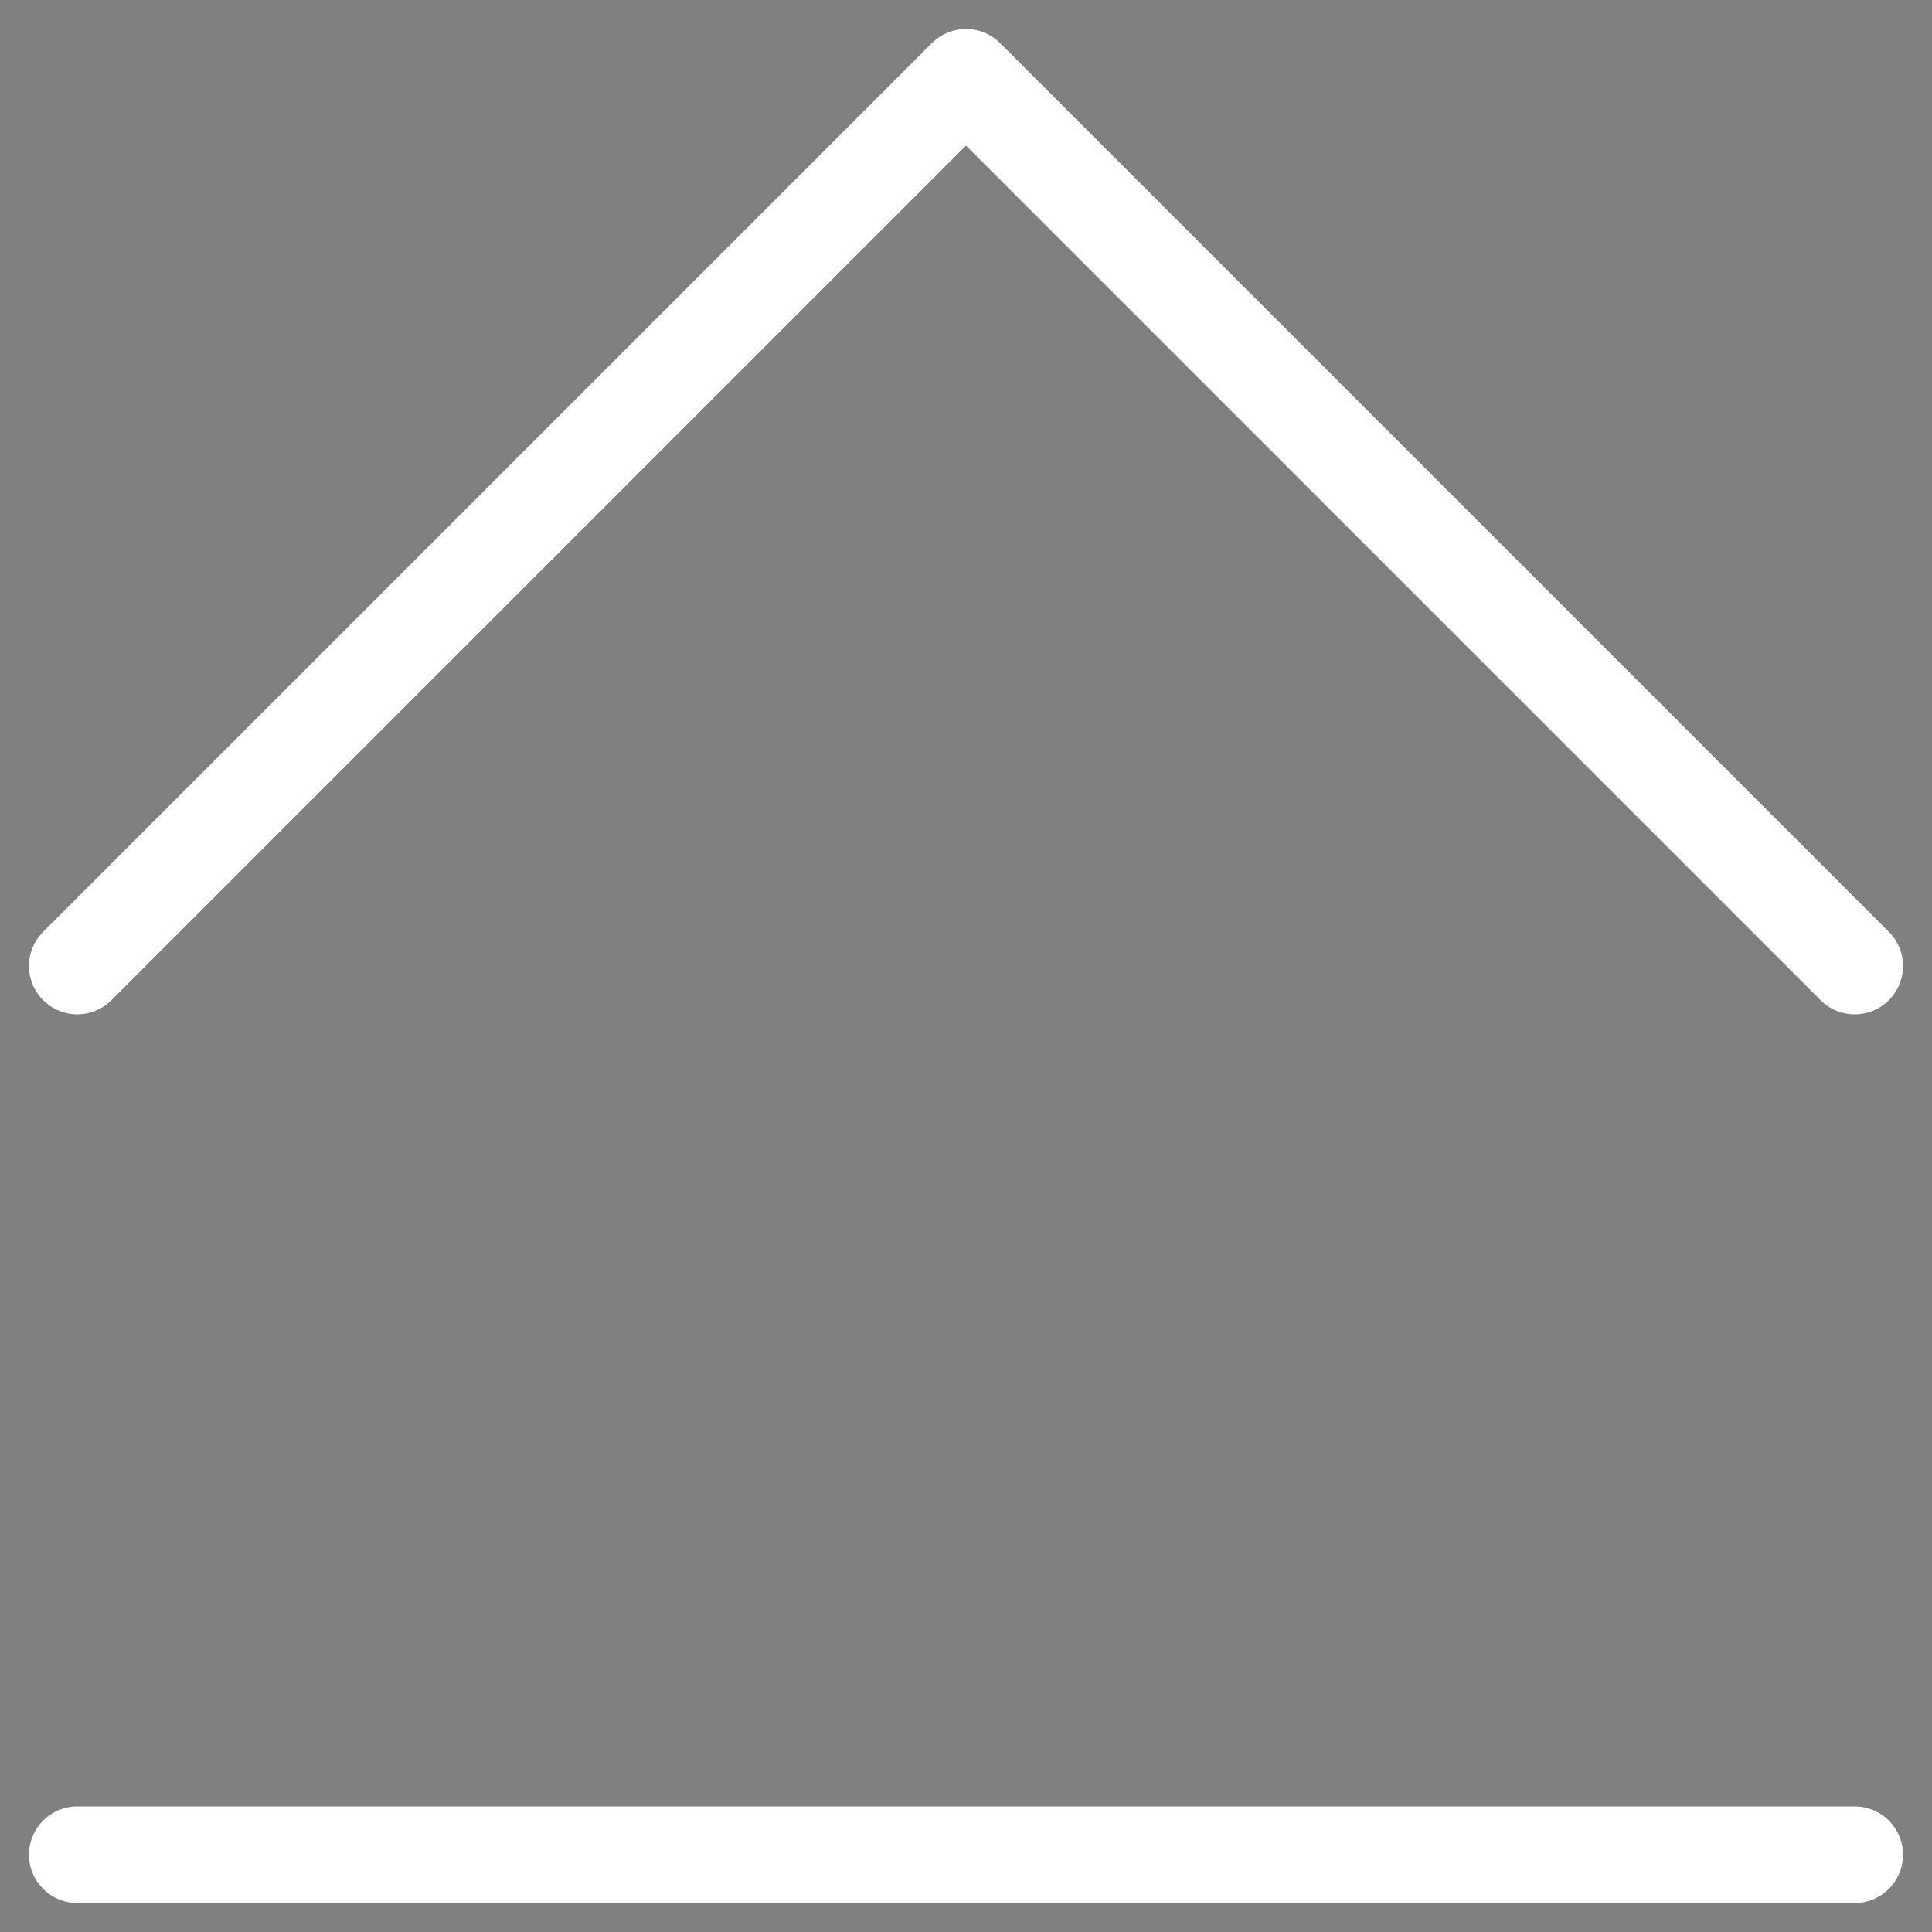 <?xml version="1.0" encoding="UTF-8" standalone="no"?>
<!-- Created with Inkscape (http://www.inkscape.org/) -->

<svg
   width="1000"
   height="1000"
   viewBox="0 0 1000 1000"
   version="1.1"
   id="svg1"
   sodipodi:docname="symbol.svg"
   inkscape:version="1.3.2 (091e20e, 2023-11-25, custom)"
   xmlns:inkscape="http://www.inkscape.org/namespaces/inkscape"
   xmlns:sodipodi="http://sodipodi.sourceforge.net/DTD/sodipodi-0.dtd"
   xmlns="http://www.w3.org/2000/svg"
   xmlns:svg="http://www.w3.org/2000/svg">
  <rect x="0" y="0" width="1000" height="1000" fill="#808080" stroke="none"/>
  <sodipodi:namedview
     id="namedview1"
     pagecolor="#000000"
     bordercolor="#eeeeee"
     borderopacity="1"
     inkscape:showpageshadow="0"
     inkscape:pageopacity="0"
     inkscape:pagecheckerboard="0"
     inkscape:deskcolor="#000000"
     inkscape:zoom="0.83509312"
     inkscape:cx="538.86206"
     inkscape:cy="459.23022"
     inkscape:window-width="2560"
     inkscape:window-height="1377"
     inkscape:window-x="-8"
     inkscape:window-y="-8"
     inkscape:window-maximized="1"
     inkscape:current-layer="svg1"
     showgrid="false" />
  <defs
     id="defs1" />
  <path
     style="fill:#000000;fill-opacity:0.559;stroke:#ffffff;stroke-width:50;stroke-linecap:round;stroke-linejoin:round"
     d="M 40,960 H 960"
     id="path2"
     sodipodi:nodetypes="cc" />
  <path
     style="fill:none;fill-opacity:0.559;stroke:#ffffff;stroke-width:50;stroke-linecap:round;stroke-linejoin:round"
     d="M 40,500 500,40 960,500"
     id="path2-5"
     sodipodi:nodetypes="ccc" />
</svg>
